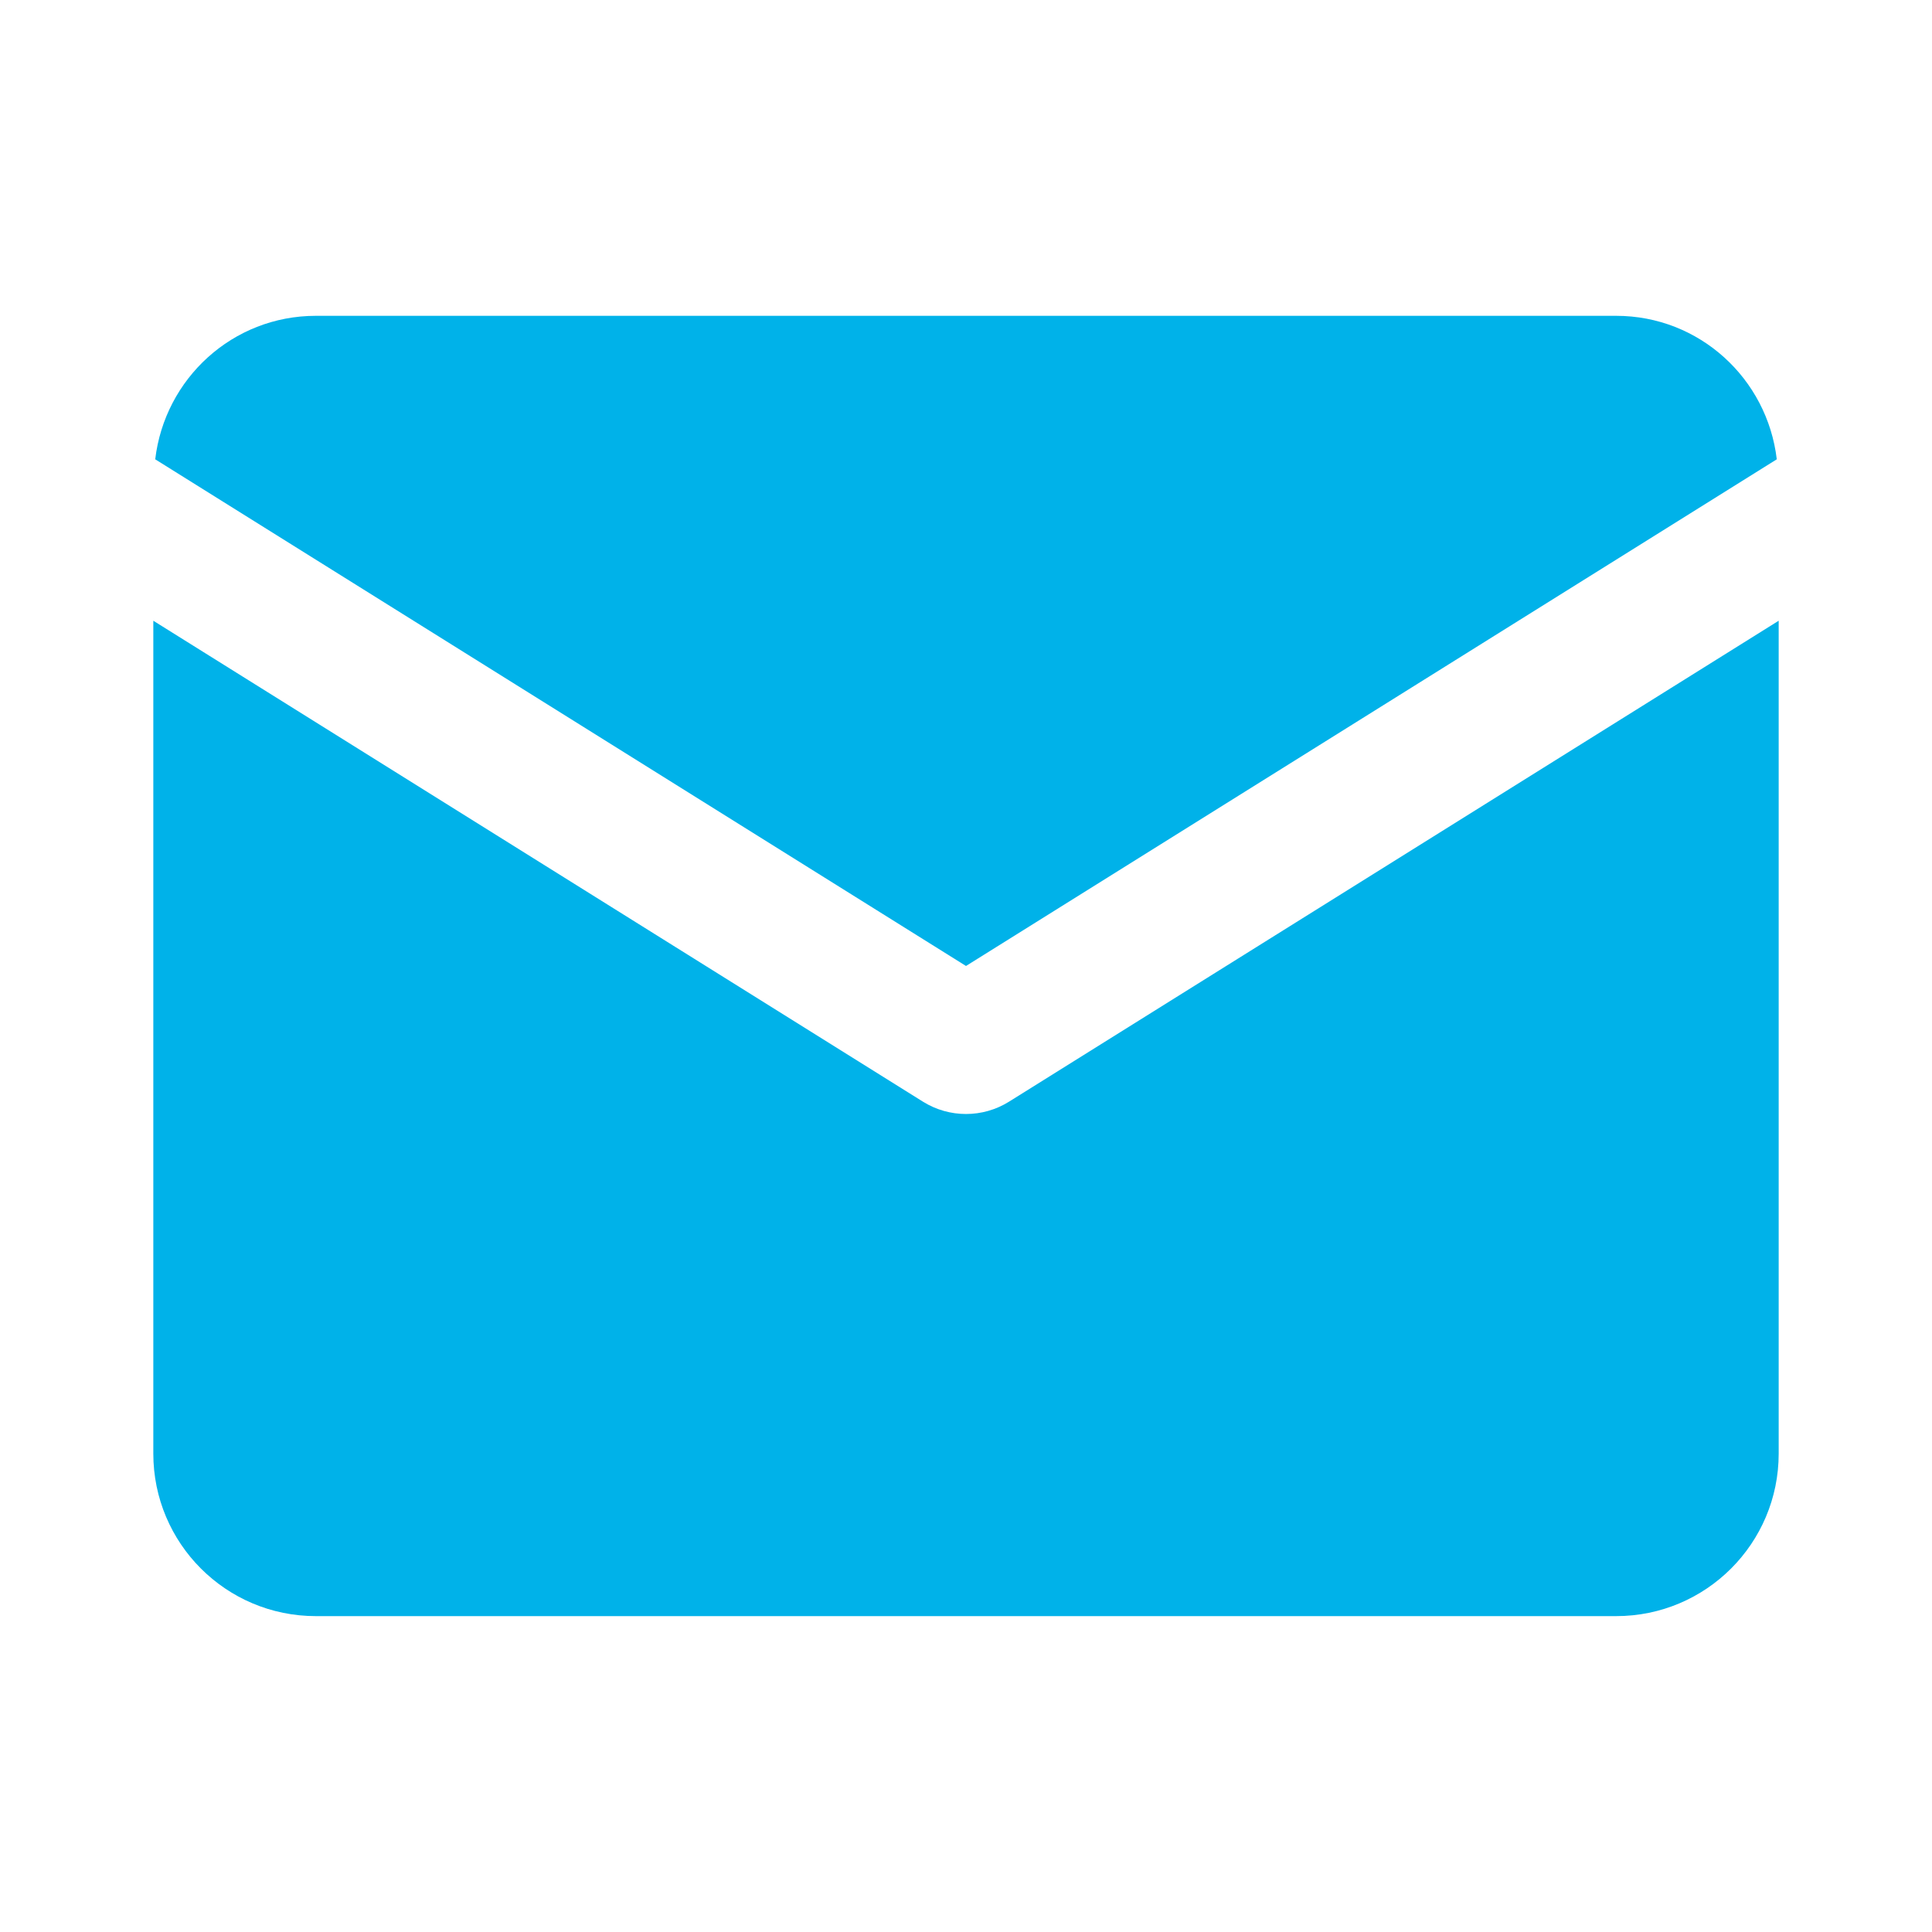 <svg xmlns="http://www.w3.org/2000/svg" xmlns:xlink="http://www.w3.org/1999/xlink" width="500" zoomAndPan="magnify" viewBox="0 0 375 375" height="500" preserveAspectRatio="xMidYMid meet" version="1.0"><defs><clipPath id="8ed8f007f9"><path d="M 29 61.301 L 346 61.301 L 346 314 L 29 314 Z M 29 61.301 " clip-rule="nonzero"/></clipPath></defs><g clip-path="url(#8ed8f007f9)"><path fill="#00b2e9" d="M 61.305 61.301 C 45.152 61.301 31.973 73.488 30.129 89.152 L 187.5 187.496 L 344.871 89.152 C 343.027 73.488 329.844 61.301 313.691 61.301 Z M 29.758 120.484 L 29.758 282.141 C 29.758 299.57 43.875 313.688 61.305 313.688 L 313.691 313.688 C 331.121 313.688 345.242 299.57 345.242 282.141 L 345.242 120.484 L 195.848 213.836 C 190.738 217.023 184.262 217.023 179.148 213.836 Z M 29.758 120.484 " fill-opacity="1" fill-rule="nonzero"/></g></svg>